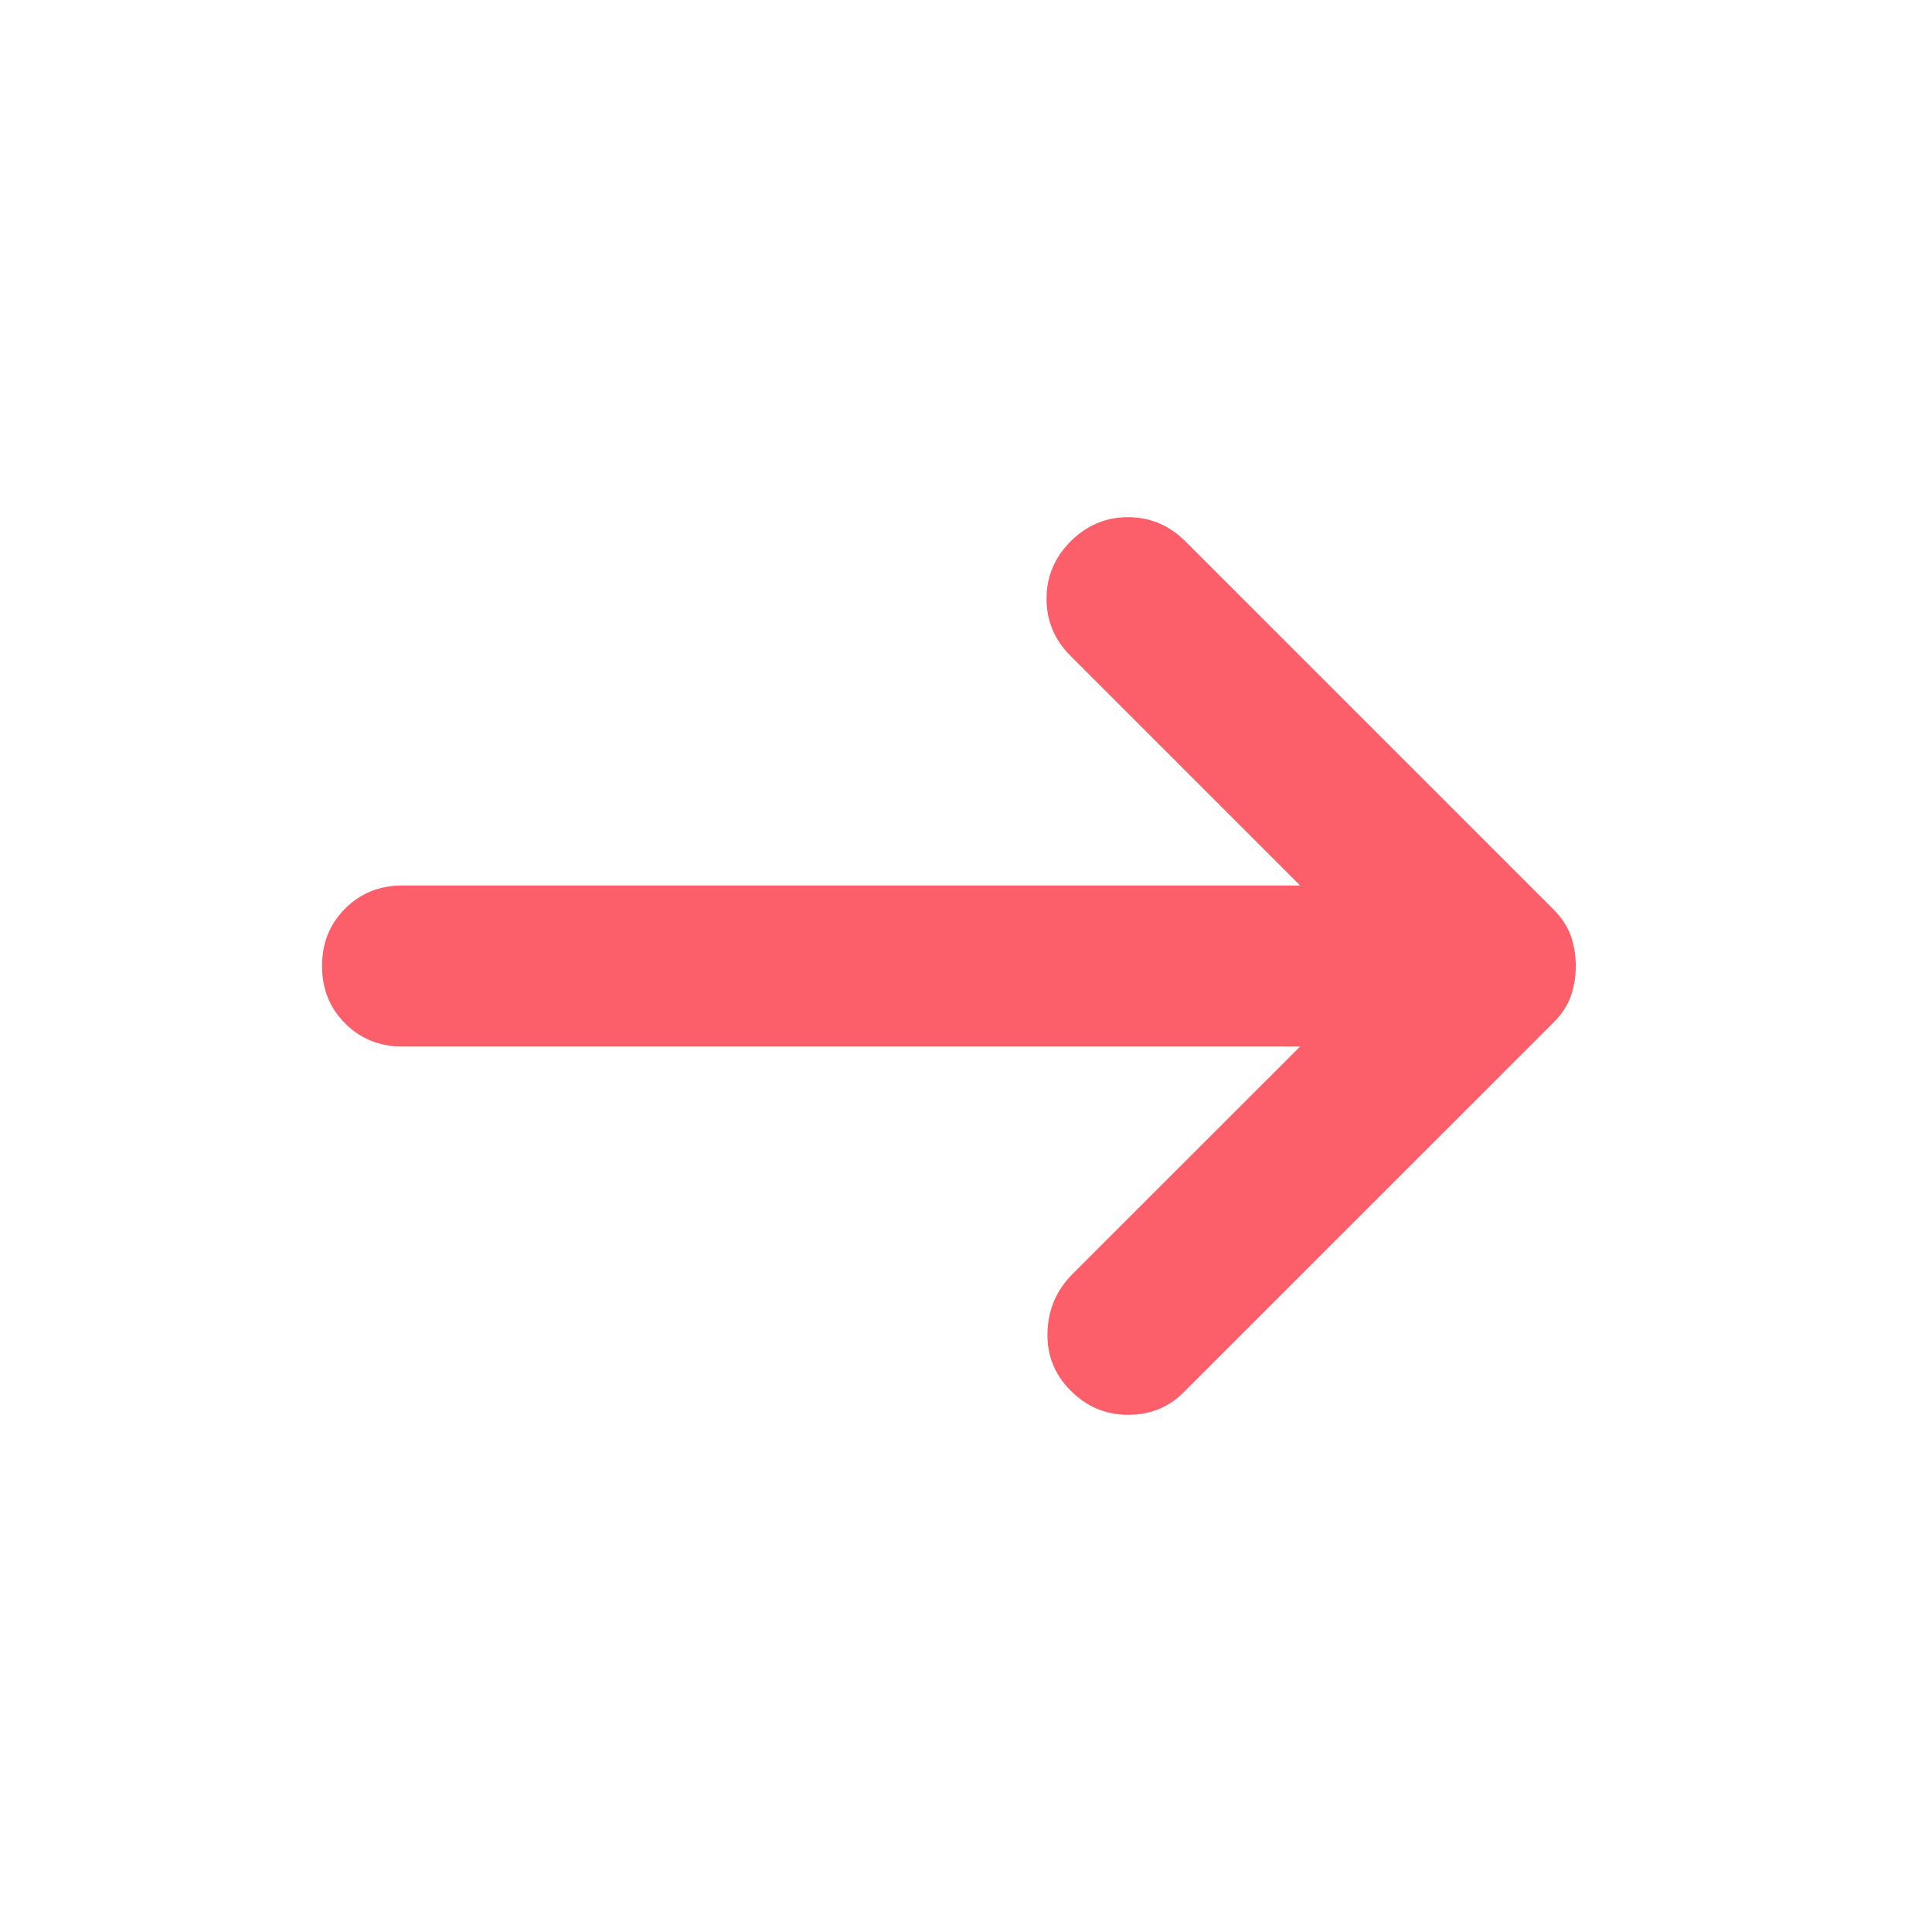 <svg width="16" height="16" viewBox="0 0 16 16" fill="none" xmlns="http://www.w3.org/2000/svg">
<path d="M8.867 11.517C8.733 11.383 8.669 11.222 8.675 11.033C8.68 10.844 8.75 10.683 8.883 10.55L10.767 8.667H3.333C3.144 8.667 2.986 8.603 2.858 8.475C2.73 8.347 2.667 8.189 2.667 8C2.667 7.811 2.73 7.653 2.858 7.525C2.986 7.397 3.144 7.333 3.333 7.333H10.767L8.867 5.433C8.733 5.3 8.667 5.142 8.667 4.958C8.667 4.775 8.733 4.617 8.867 4.483C9 4.35 9.158 4.283 9.342 4.283C9.525 4.283 9.683 4.35 9.817 4.483L12.867 7.533C12.933 7.6 12.981 7.672 13.009 7.75C13.036 7.828 13.05 7.911 13.05 8C13.05 8.089 13.036 8.172 13.009 8.25C12.981 8.328 12.933 8.4 12.867 8.467L9.8 11.533C9.678 11.655 9.525 11.717 9.342 11.717C9.158 11.717 9 11.65 8.867 11.517Z" fill="#FC5F6A"/>
</svg>
